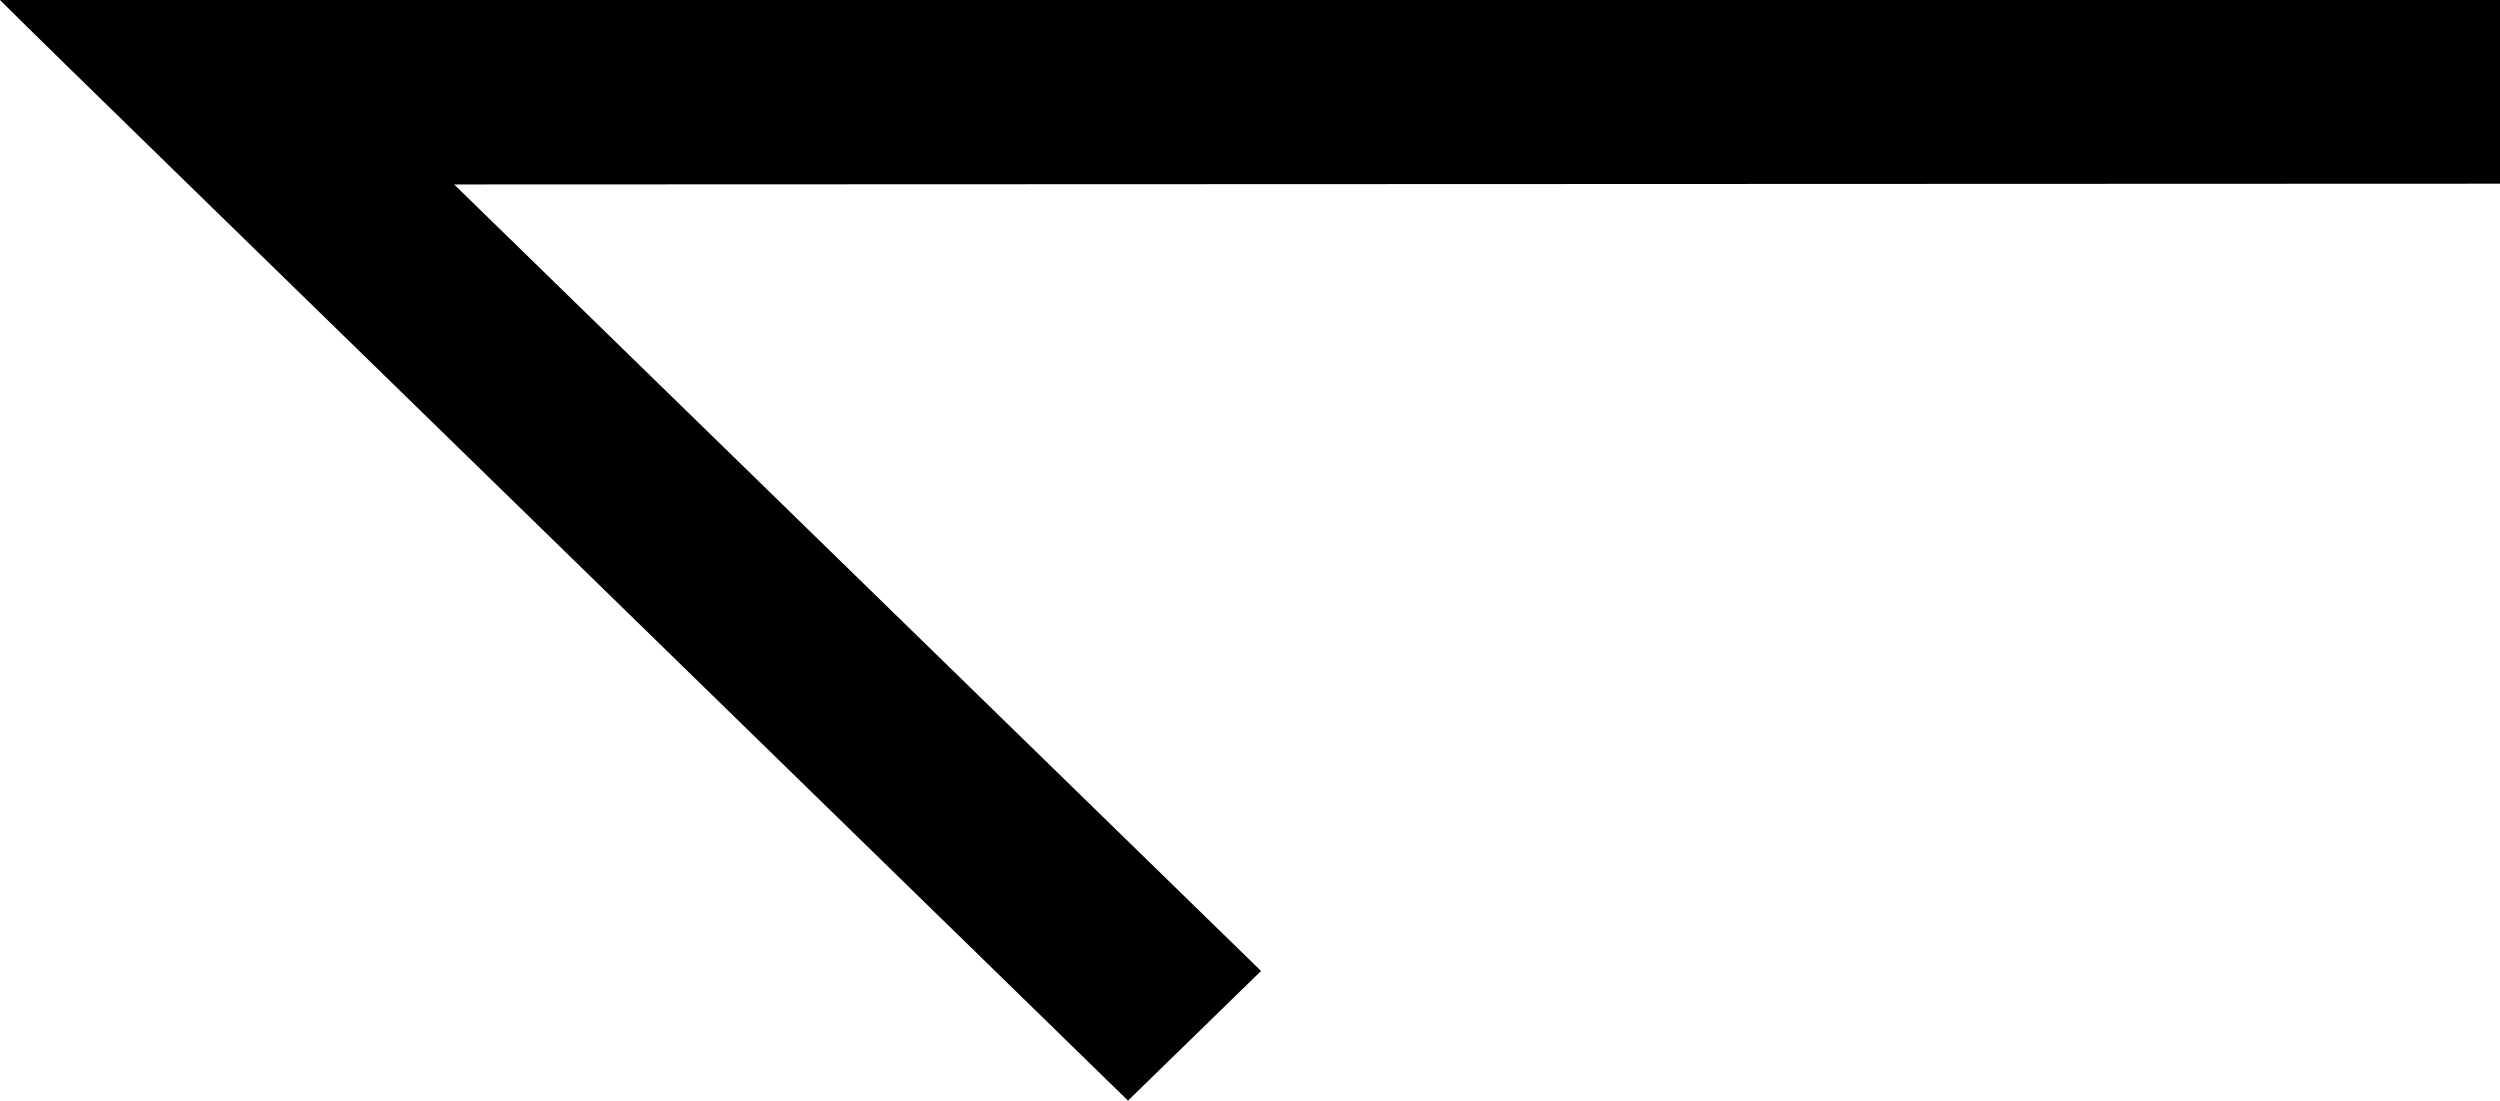 <?xml version="1.0" encoding="UTF-8" standalone="no"?>
<svg
   xmlns:dc="http://purl.org/dc/elements/1.1/"
   xmlns:cc="http://creativecommons.org/ns#"
   xmlns:rdf="http://www.w3.org/1999/02/22-rdf-syntax-ns#"
   xmlns:svg="http://www.w3.org/2000/svg"
   xmlns="http://www.w3.org/2000/svg"
   id="svg8"
   version="1.1"
   viewBox="0 0 13.229 5.825"
   height="5.825mm"
   width="13.229mm">
  <defs
     id="defs2" />
  <g
     transform="translate(-0.005,-0.048)"
     id="layer1">
    <path
       id="path826"
       d="M 3.11,3.079 C 1.534,1.543 0.19,0.233 0.125,0.167 l -0.12,-0.119 H 6.619 13.234 v 0.486 0.486 l -5.413,0.002 -5.413,0.002 2.135,2.081 2.135,2.081 -0.148,0.144 c -0.081,0.079 -0.239,0.234 -0.352,0.343 l -0.204,0.199 z"
       style="fill:#000000;stroke-width:0.007" />
  </g>
</svg>
